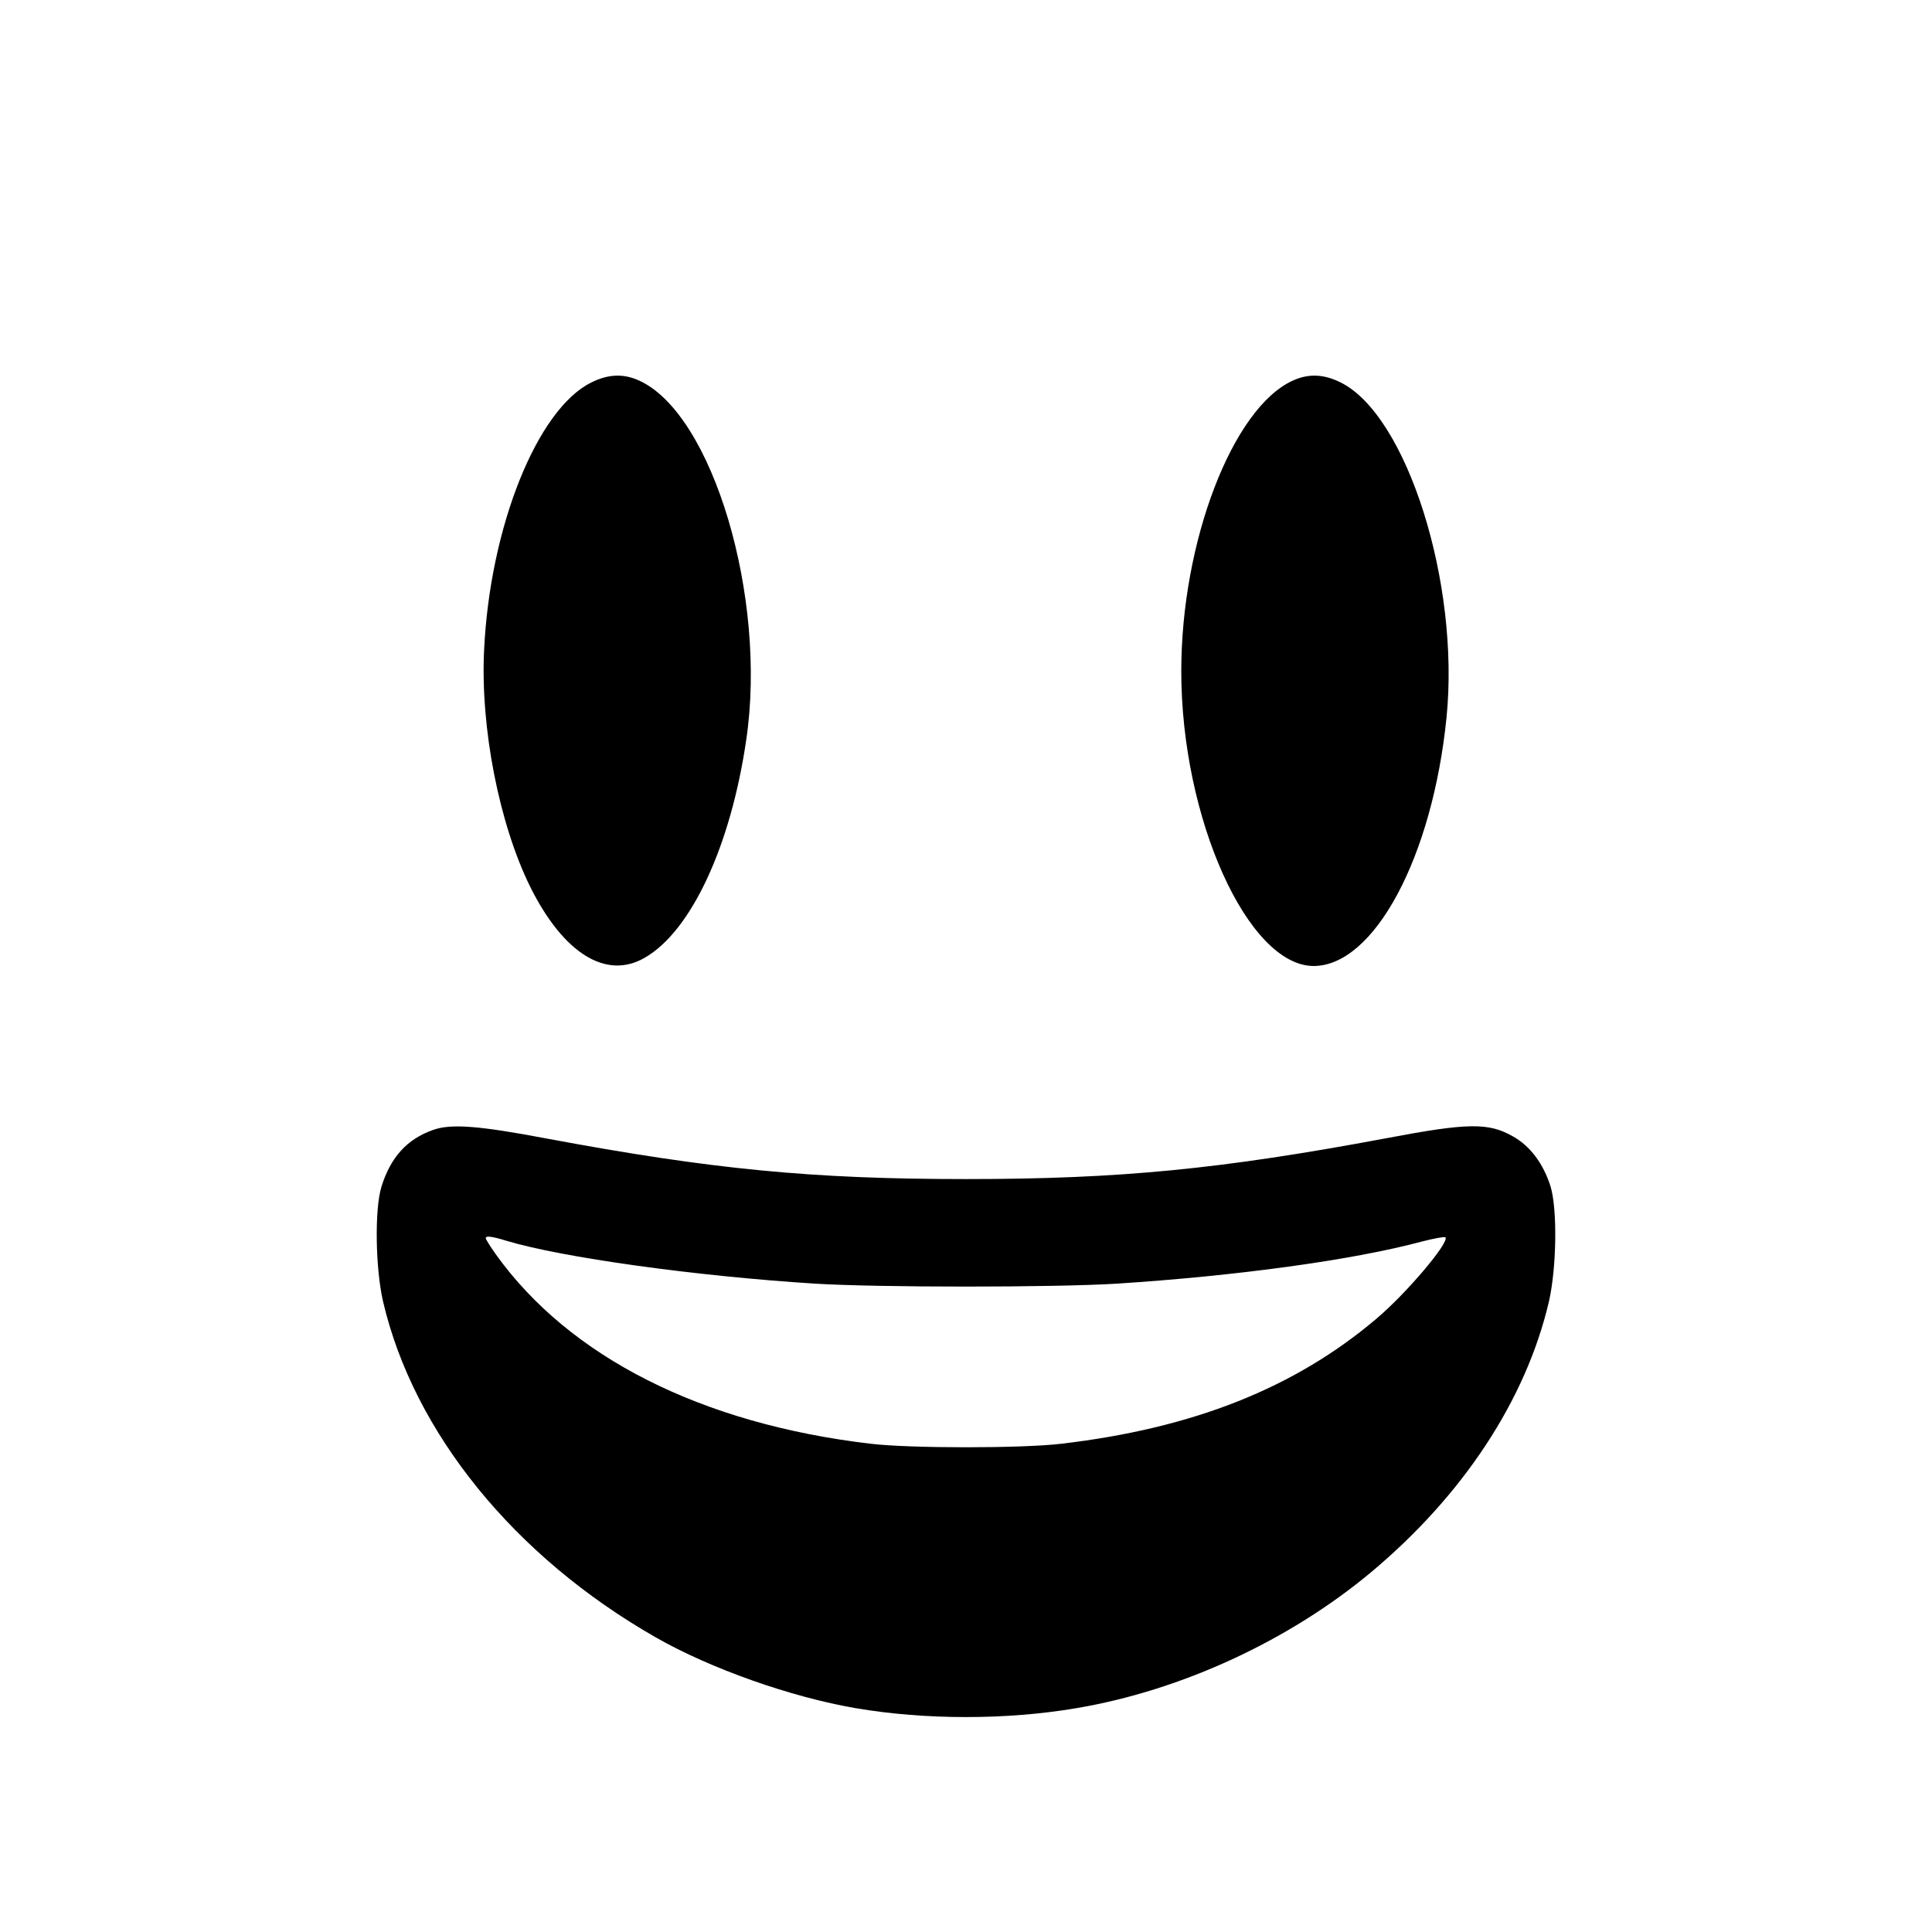<?xml version="1.0" standalone="no"?>
<!DOCTYPE svg PUBLIC "-//W3C//DTD SVG 20010904//EN"
 "http://www.w3.org/TR/2001/REC-SVG-20010904/DTD/svg10.dtd">
<svg version="1.0" xmlns="http://www.w3.org/2000/svg"
 width="700pt" height="700pt" viewBox="0 0 700 700"
 preserveAspectRatio="xMidYMid meet">
<g transform="translate(0,700) scale(0.1,-0.1)"
fill="#000000" stroke="none">
<path d="M2142 5614 c-196 -97 -367 -524 -388 -969 -14 -282 55 -632 168 -860
120 -240 275 -336 414 -255 168 96 312 405 368 791 76 515 -122 1179 -388
1300 -57 26 -112 24 -174 -7z"/>
<path d="M4684 5621 c-218 -99 -404 -583 -404 -1053 0 -532 241 -1068 480
-1068 219 1 430 394 481 900 49 487 -143 1094 -383 1214 -62 31 -117 33 -174
7z"/>
<path d="M1569 2906 c-94 -33 -154 -99 -187 -206 -25 -81 -22 -295 6 -416 111
-475 476 -924 987 -1216 199 -114 492 -217 725 -257 252 -43 548 -43 800 0
380 64 771 245 1067 492 335 280 562 626 645 981 28 122 31 335 6 417 -26 83
-74 147 -137 182 -88 50 -163 49 -458 -7 -599 -112 -965 -148 -1523 -148 -556
0 -920 35 -1520 147 -248 47 -347 54 -411 31z m264 -401 c201 -61 690 -129
1122 -156 232 -14 858 -14 1090 0 434 28 855 85 1108 153 43 11 81 18 84 15
16 -17 -140 -202 -250 -295 -296 -251 -664 -397 -1142 -453 -142 -17 -548 -17
-690 0 -614 72 -1093 315 -1359 687 -20 28 -36 54 -36 58 0 9 21 7 73 -9z"/>
</g>
</svg>

